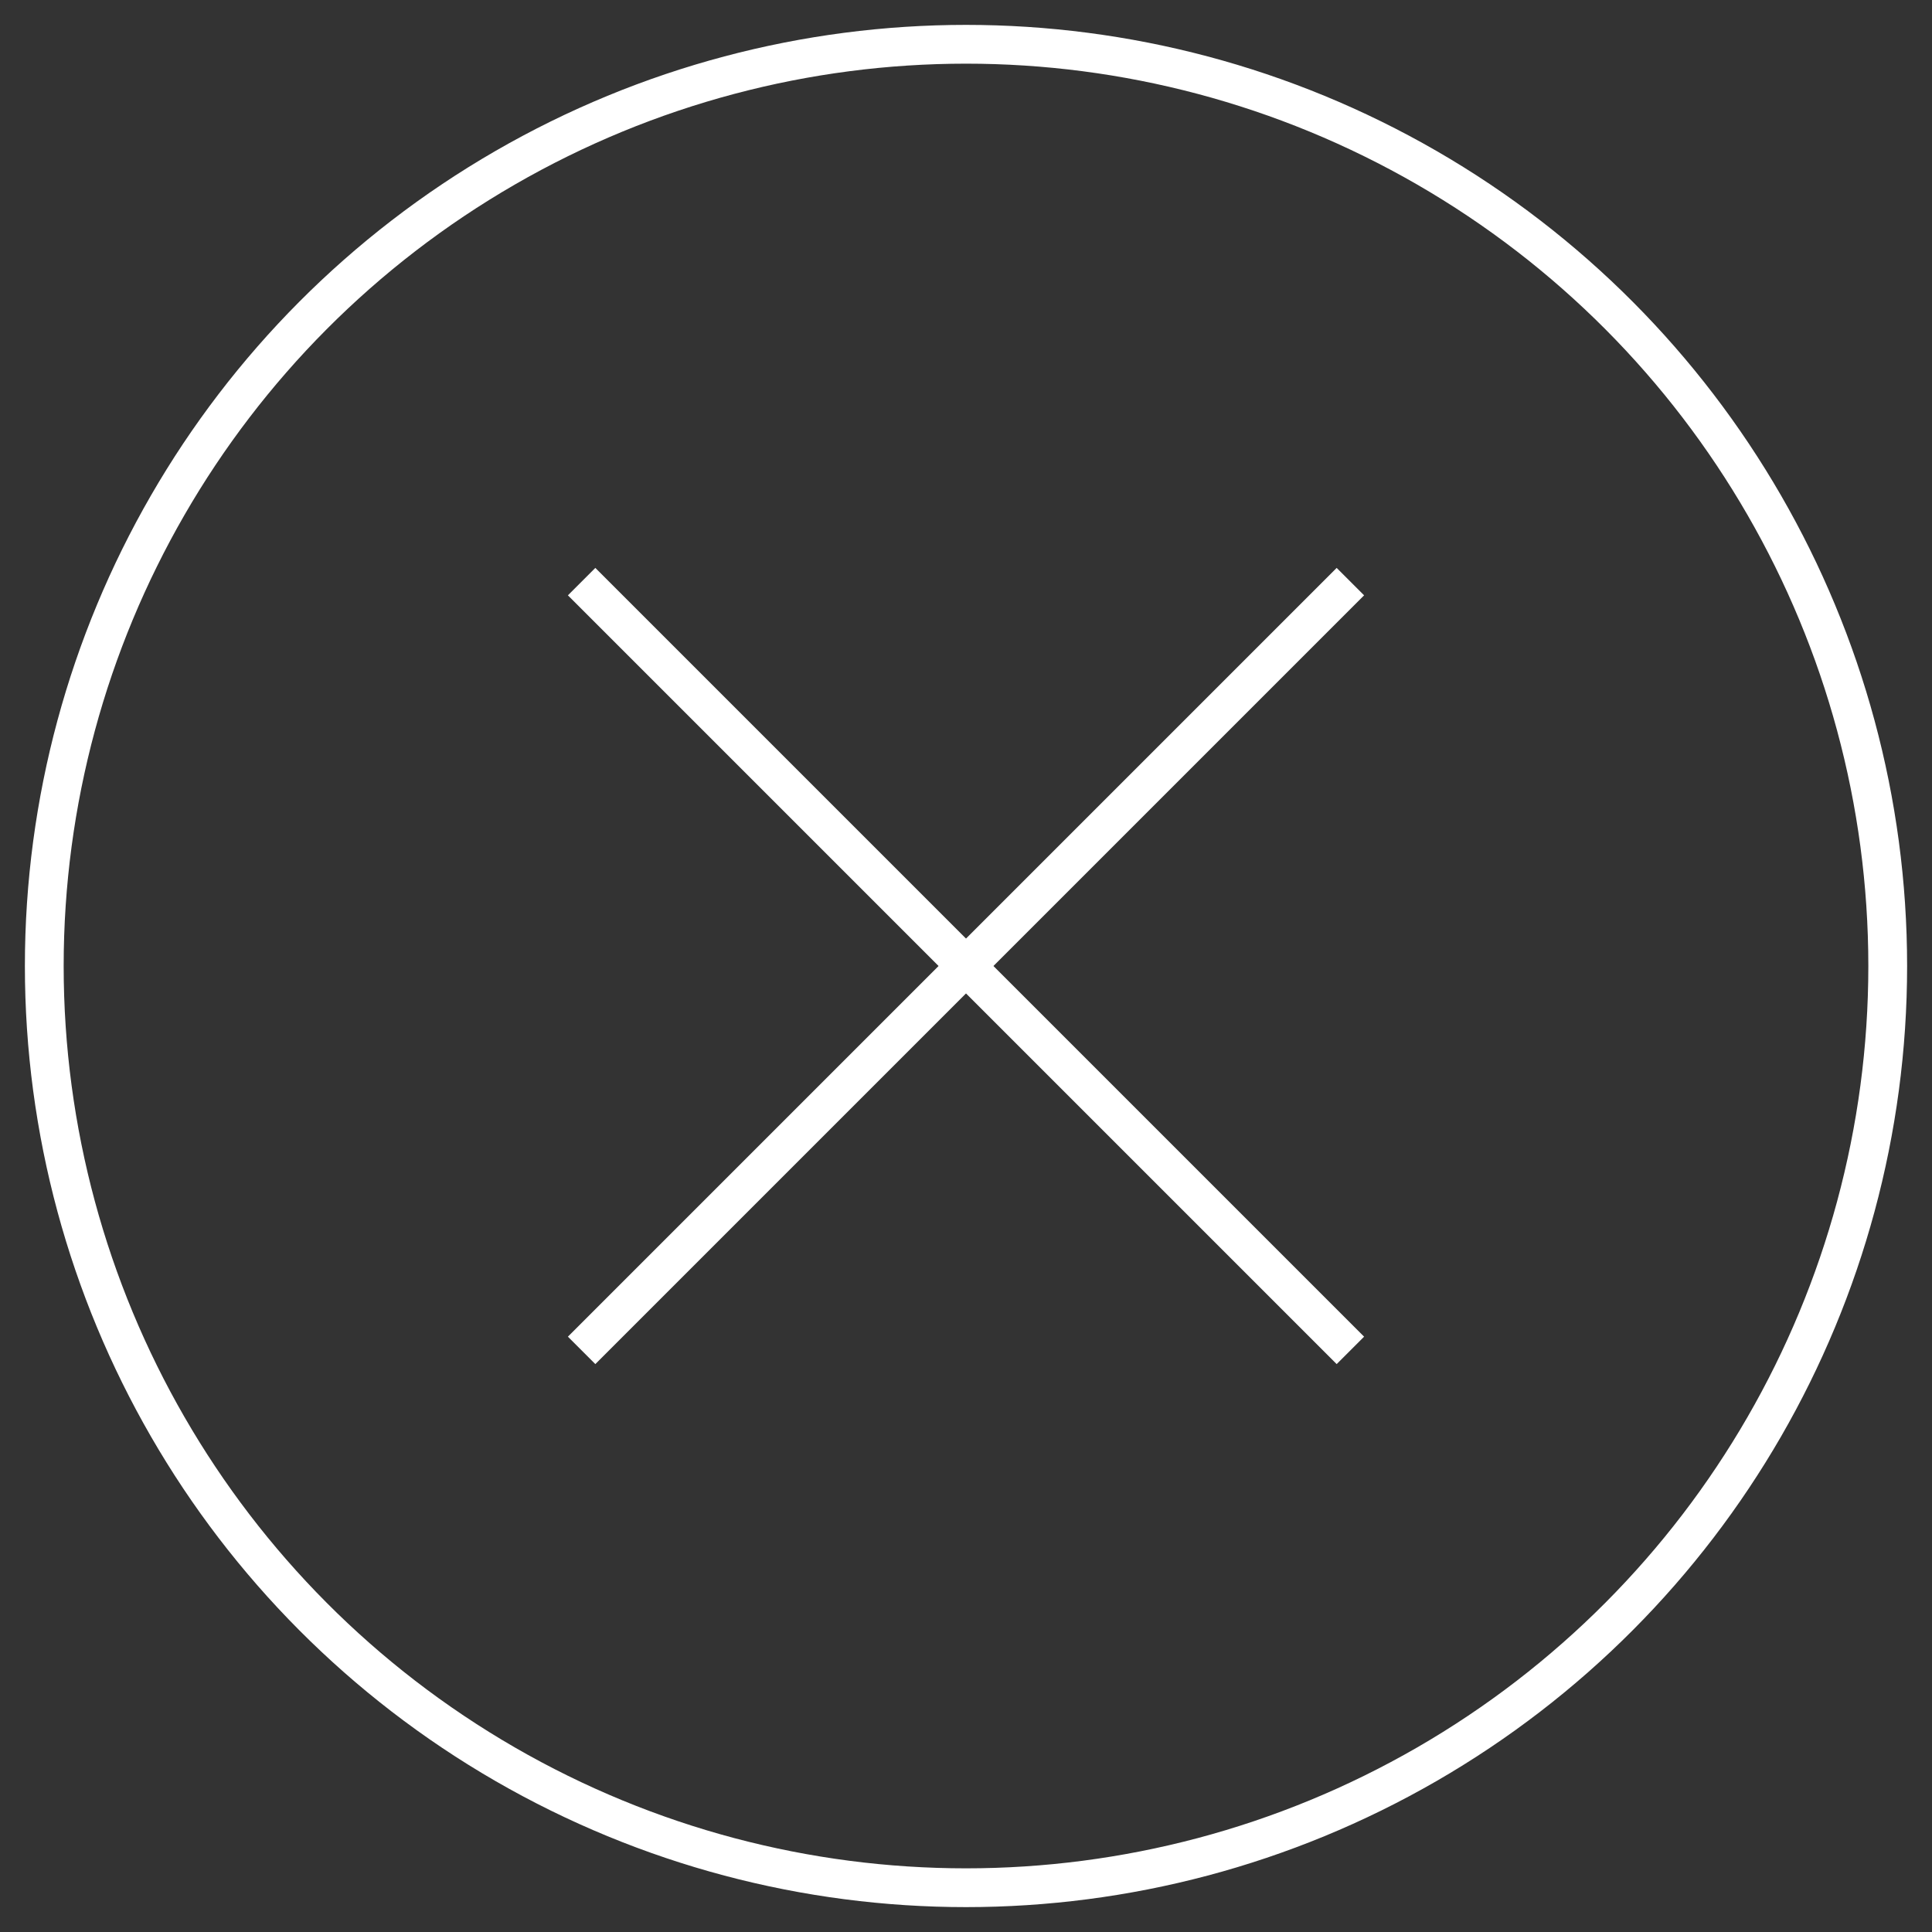 <?xml version="1.0" encoding="utf-8"?>
<!-- Generator: Adobe Illustrator 21.0.2, SVG Export Plug-In . SVG Version: 6.00 Build 0)  -->
<svg version="1.1" id="レイヤー_1" xmlns="http://www.w3.org/2000/svg" xmlns:xlink="http://www.w3.org/1999/xlink" x="0px"
	 y="0px" viewBox="0 0 96 96" style="enable-background:new 0 0 96 96;" xml:space="preserve">
<rect x="0" y="0" width="96" height="96" fill="#333333" stroke="none"/>
<style type="text/css">
	.st0{fill:none;stroke:#FFFFFF;stroke-width:1.927;stroke-miterlimit:10;}
</style>
<title>close_btn</title>
<g>
	<circle class="st0" cx="48" cy="48" r="45.8"/>
	<line class="st0" x1="28.9" y1="67.1" x2="67.1" y2="28.9"/>
	<line class="st0" x1="67.1" y1="67.1" x2="28.9" y2="28.9"/>
</g>
</svg>
